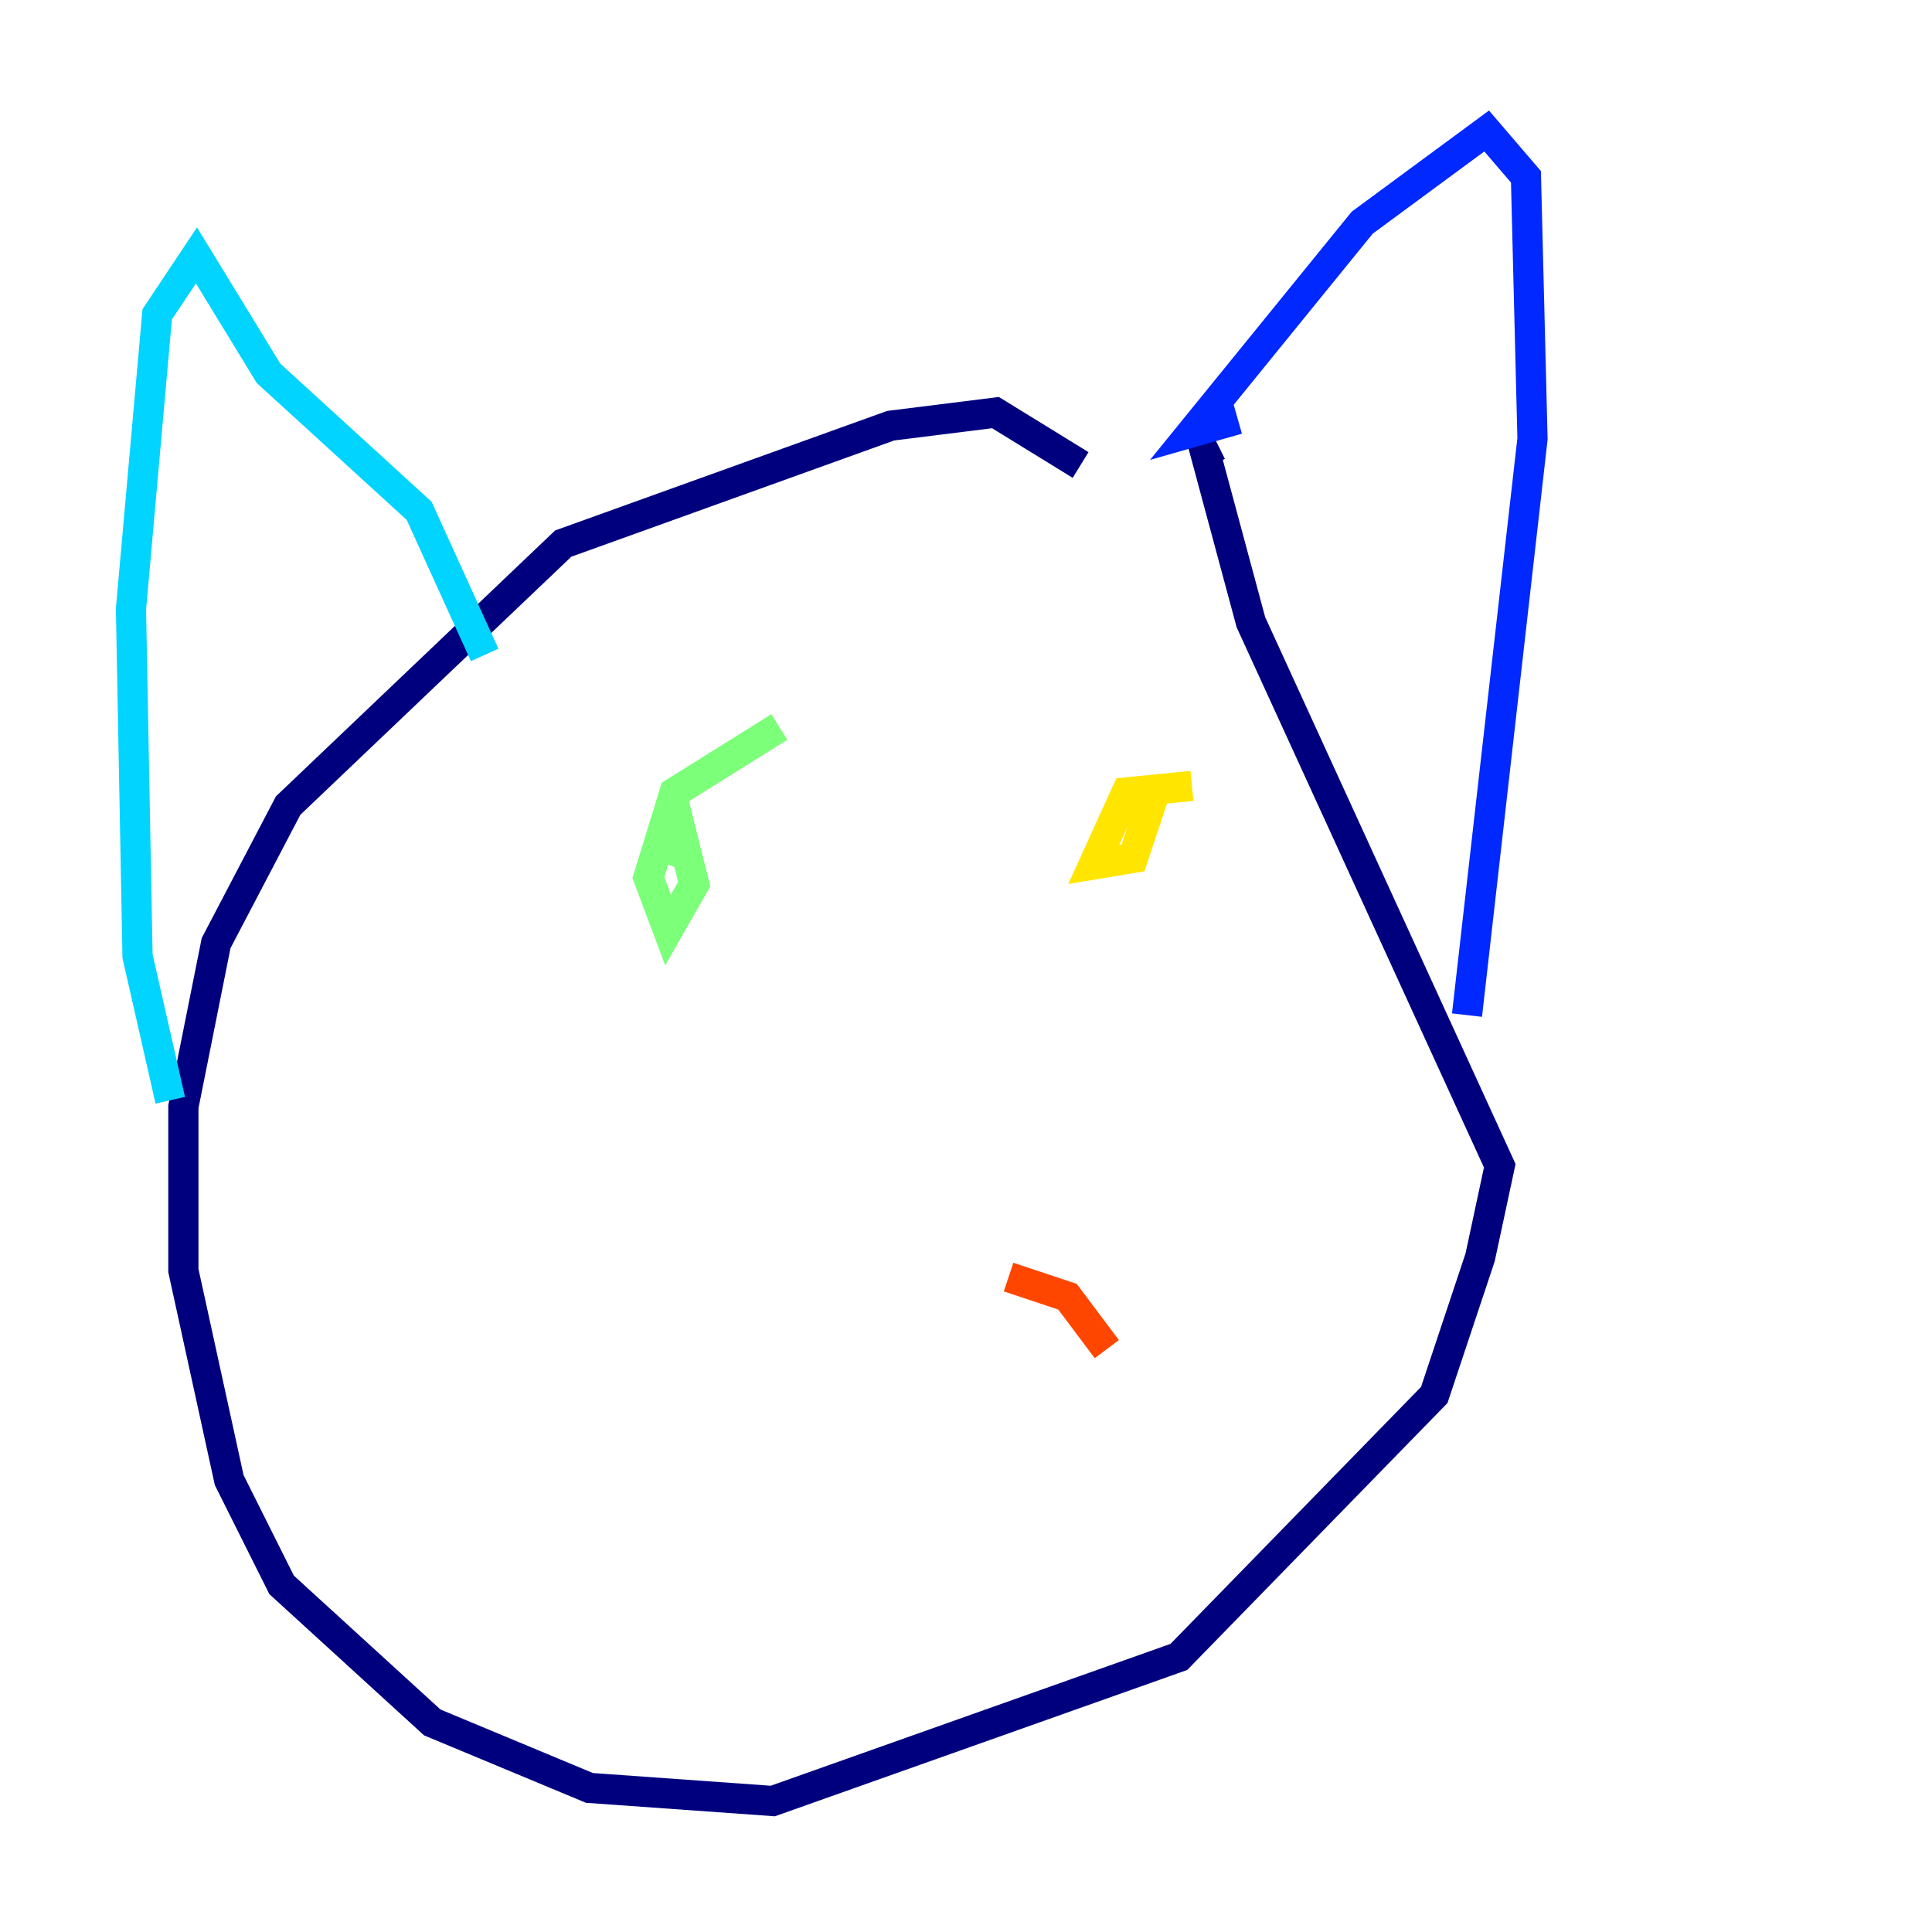 <?xml version="1.0" encoding="utf-8" ?>
<svg baseProfile="tiny" height="128" version="1.2" viewBox="0,0,128,128" width="128" xmlns="http://www.w3.org/2000/svg" xmlns:ev="http://www.w3.org/2001/xml-events" xmlns:xlink="http://www.w3.org/1999/xlink"><defs /><polyline fill="none" points="71.593,30.807 65.953,27.336 59.01,28.203 37.315,36.014 19.091,53.37 14.319,62.481 12.149,73.329 12.149,84.176 15.186,98.061 18.658,105.003 28.637,114.115 39.051,118.454 51.2,119.322 78.102,109.776 95.024,92.42 98.061,83.308 99.363,77.234 82.875,41.22 79.837,29.939 80.705,29.505" stroke="#00007f" stroke-width="2" /><polyline fill="none" points="82.007,27.77 78.969,28.637 90.251,14.752 98.495,8.678 101.098,11.715 101.532,29.071 97.193,67.254" stroke="#0028ff" stroke-width="2" /><polyline fill="none" points="32.108,43.39 27.77,33.844 17.79,24.732 13.017,16.922 10.414,20.827 8.678,40.352 9.112,63.349 11.281,72.895" stroke="#00d4ff" stroke-width="2" /><polyline fill="none" points="51.634,48.163 44.691,52.502 42.956,58.142 44.258,61.614 45.993,58.576 45.125,55.105 44.258,57.275" stroke="#7cff79" stroke-width="2" /><polyline fill="none" points="78.969,52.068 74.63,52.502 72.461,57.275 75.064,56.841 76.366,52.936" stroke="#ffe500" stroke-width="2" /><polyline fill="none" points="66.82,84.61 70.725,85.912 73.329,89.383" stroke="#ff4600" stroke-width="2" /><polyline fill="none" points="48.597,90.685 48.597,90.685" stroke="#7f0000" stroke-width="2" /></svg>